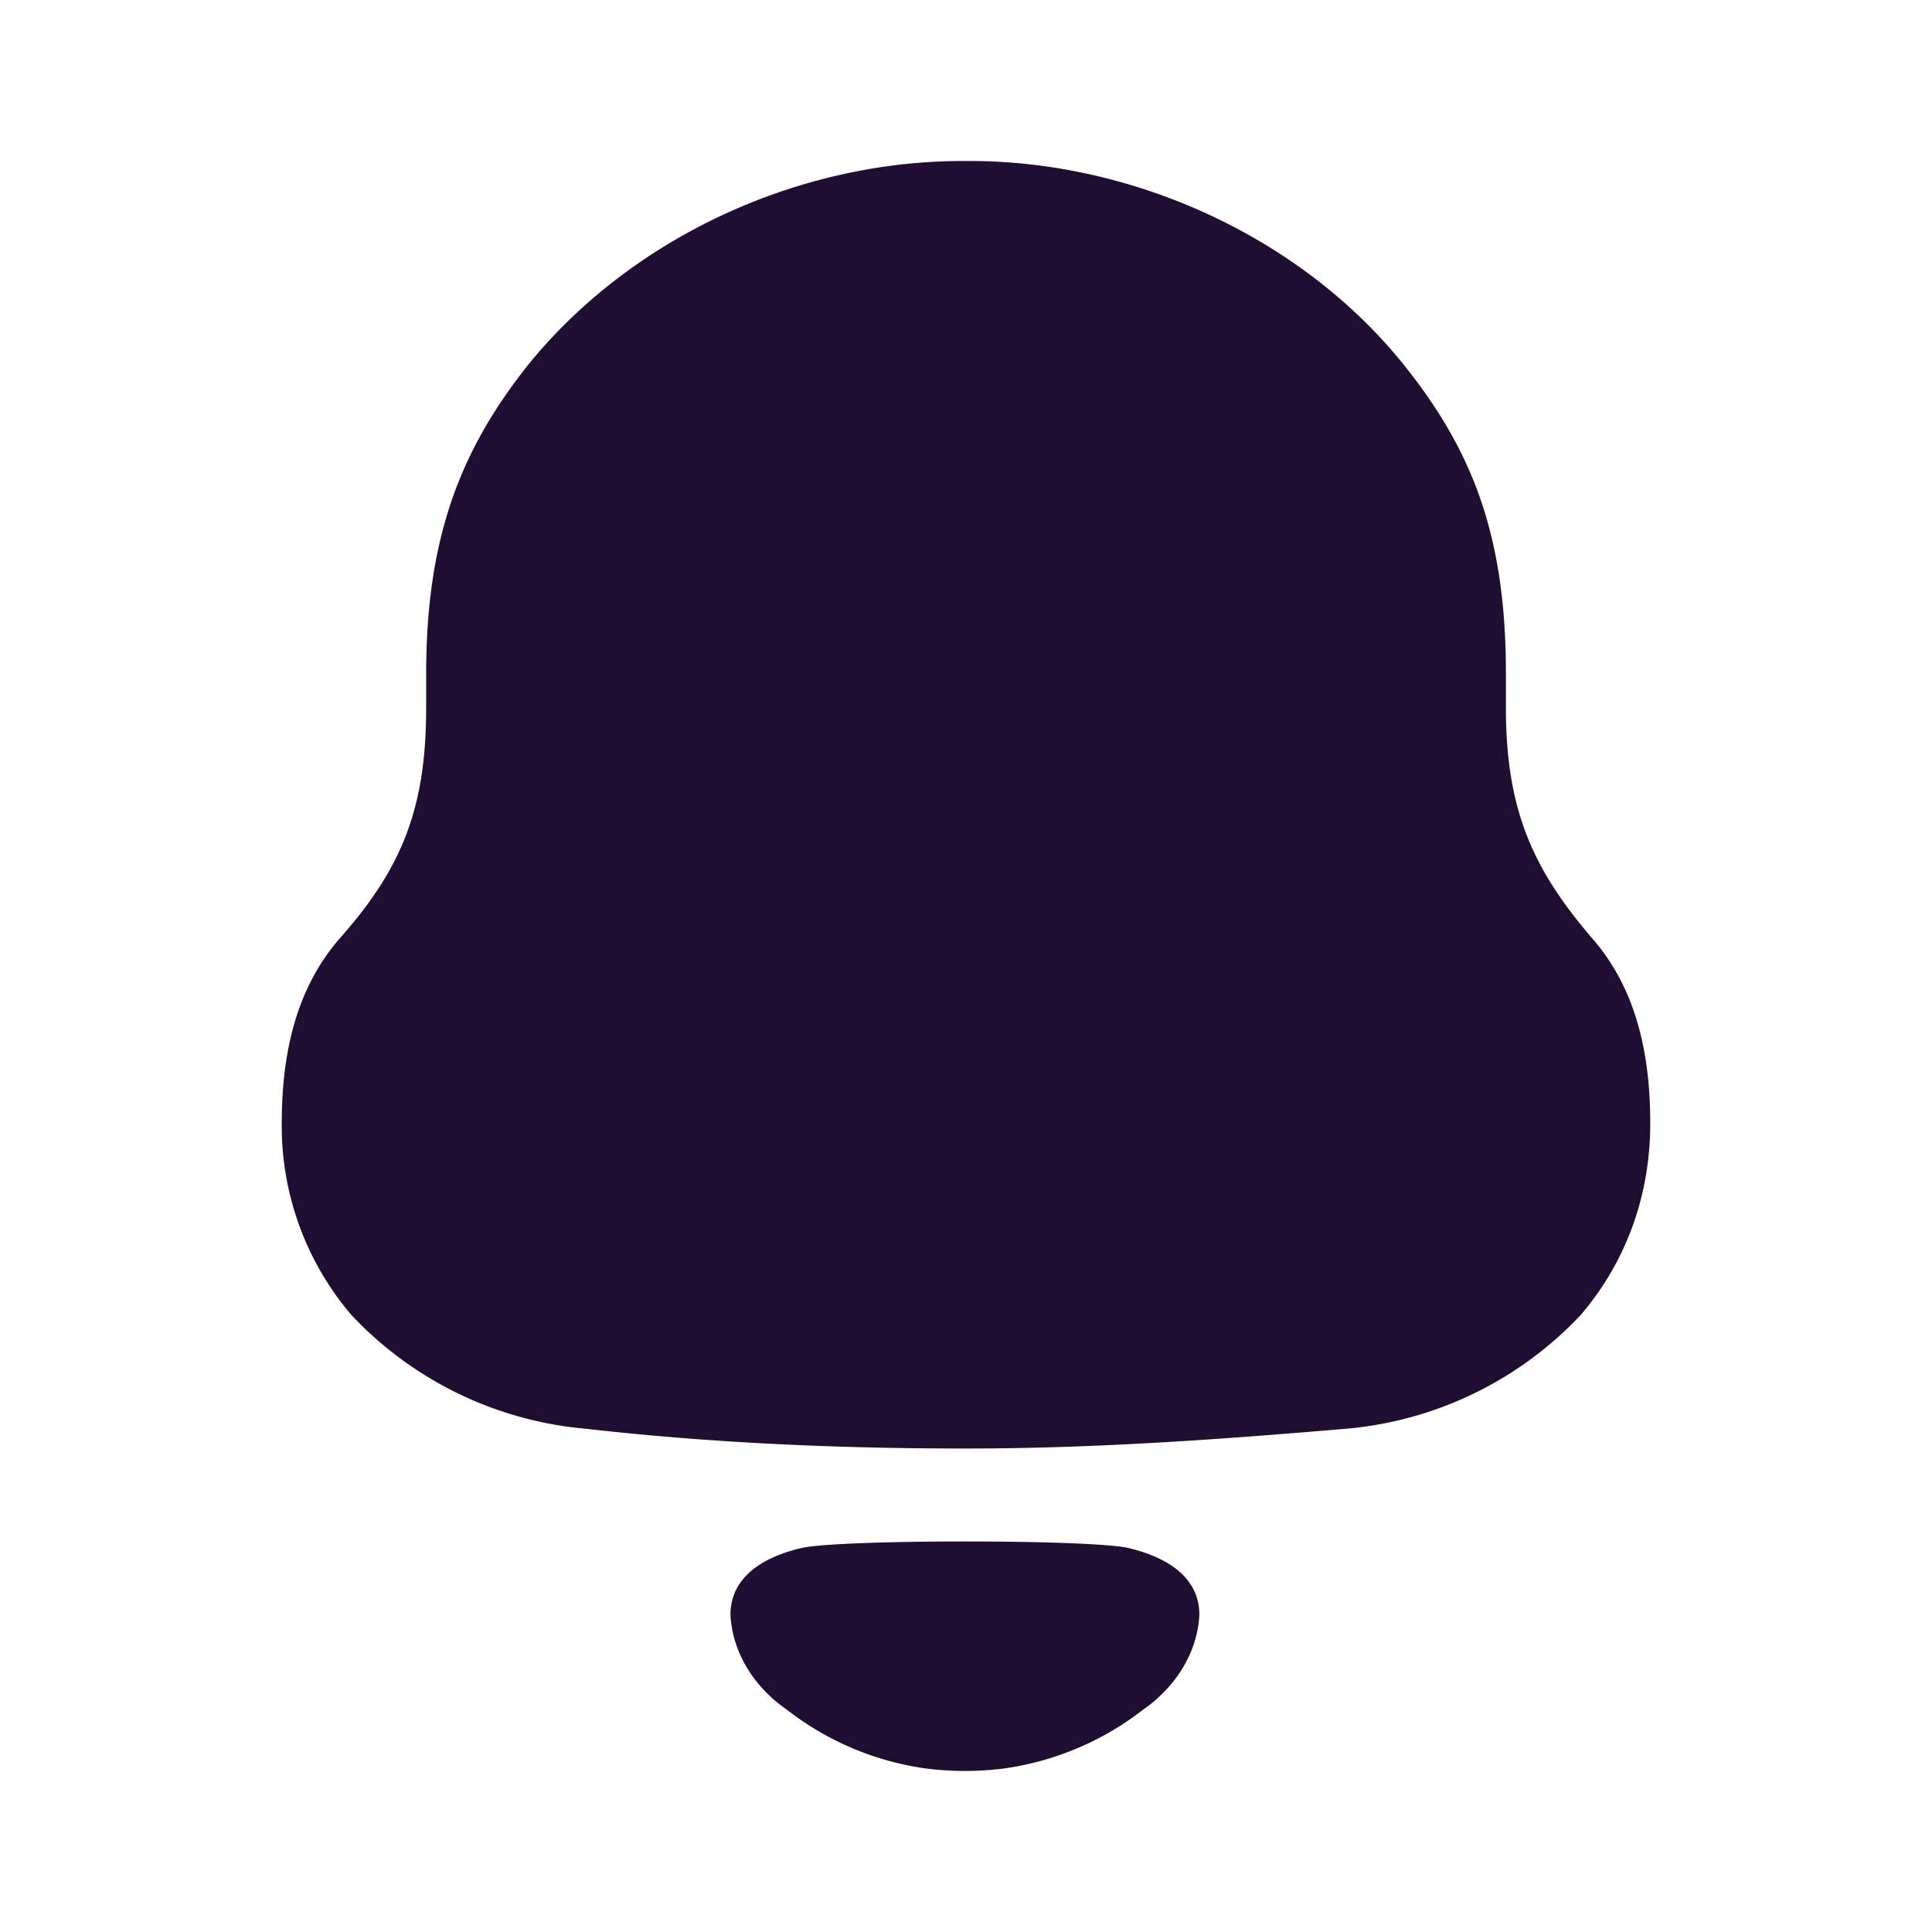<?xml version="1.0" standalone="no"?><!DOCTYPE svg PUBLIC "-//W3C//DTD SVG 1.1//EN" "http://www.w3.org/Graphics/SVG/1.1/DTD/svg11.dtd"><svg t="1672537588854" class="icon" viewBox="0 0 1024 1024" version="1.1" xmlns="http://www.w3.org/2000/svg" p-id="24334" xmlns:xlink="http://www.w3.org/1999/xlink" width="64" height="64"><path d="M798.165 375.296c0 53.589 14.165 85.205 45.355 121.6 23.595 26.795 31.147 61.227 31.147 98.56 0 37.291-12.245 72.704-36.821 101.461a193.579 193.579 0 0 1-123.733 60.288c-67.029 5.717-134.101 10.539-202.069 10.539-68.053 0-135.083-2.901-202.112-10.539a193.365 193.365 0 0 1-123.733-60.288 154.283 154.283 0 0 1-36.864-101.461c0-37.333 7.595-71.765 31.147-98.56 32.171-36.437 45.397-68.011 45.397-121.6V357.12c0-71.765 17.92-118.656 54.741-164.608C335.403 125.525 423.211 85.333 510.123 85.333h3.84c88.747 0 179.371 42.112 233.216 112 34.987 44.971 50.987 89.941 50.987 159.787v18.176zM387.157 855.936c0-21.504 19.712-31.317 37.973-35.541 21.333-4.523 151.253-4.523 172.587 0 18.261 4.224 37.973 14.08 37.973 35.541-1.067 20.48-13.056 38.571-29.653 50.091a155.093 155.093 0 0 1-73.088 31.189 161.92 161.92 0 0 1-43.008 0 154.368 154.368 0 0 1-73.131-31.232c-16.64-11.477-28.587-29.611-29.653-50.048z" fill="#200E32" p-id="24335"></path></svg>